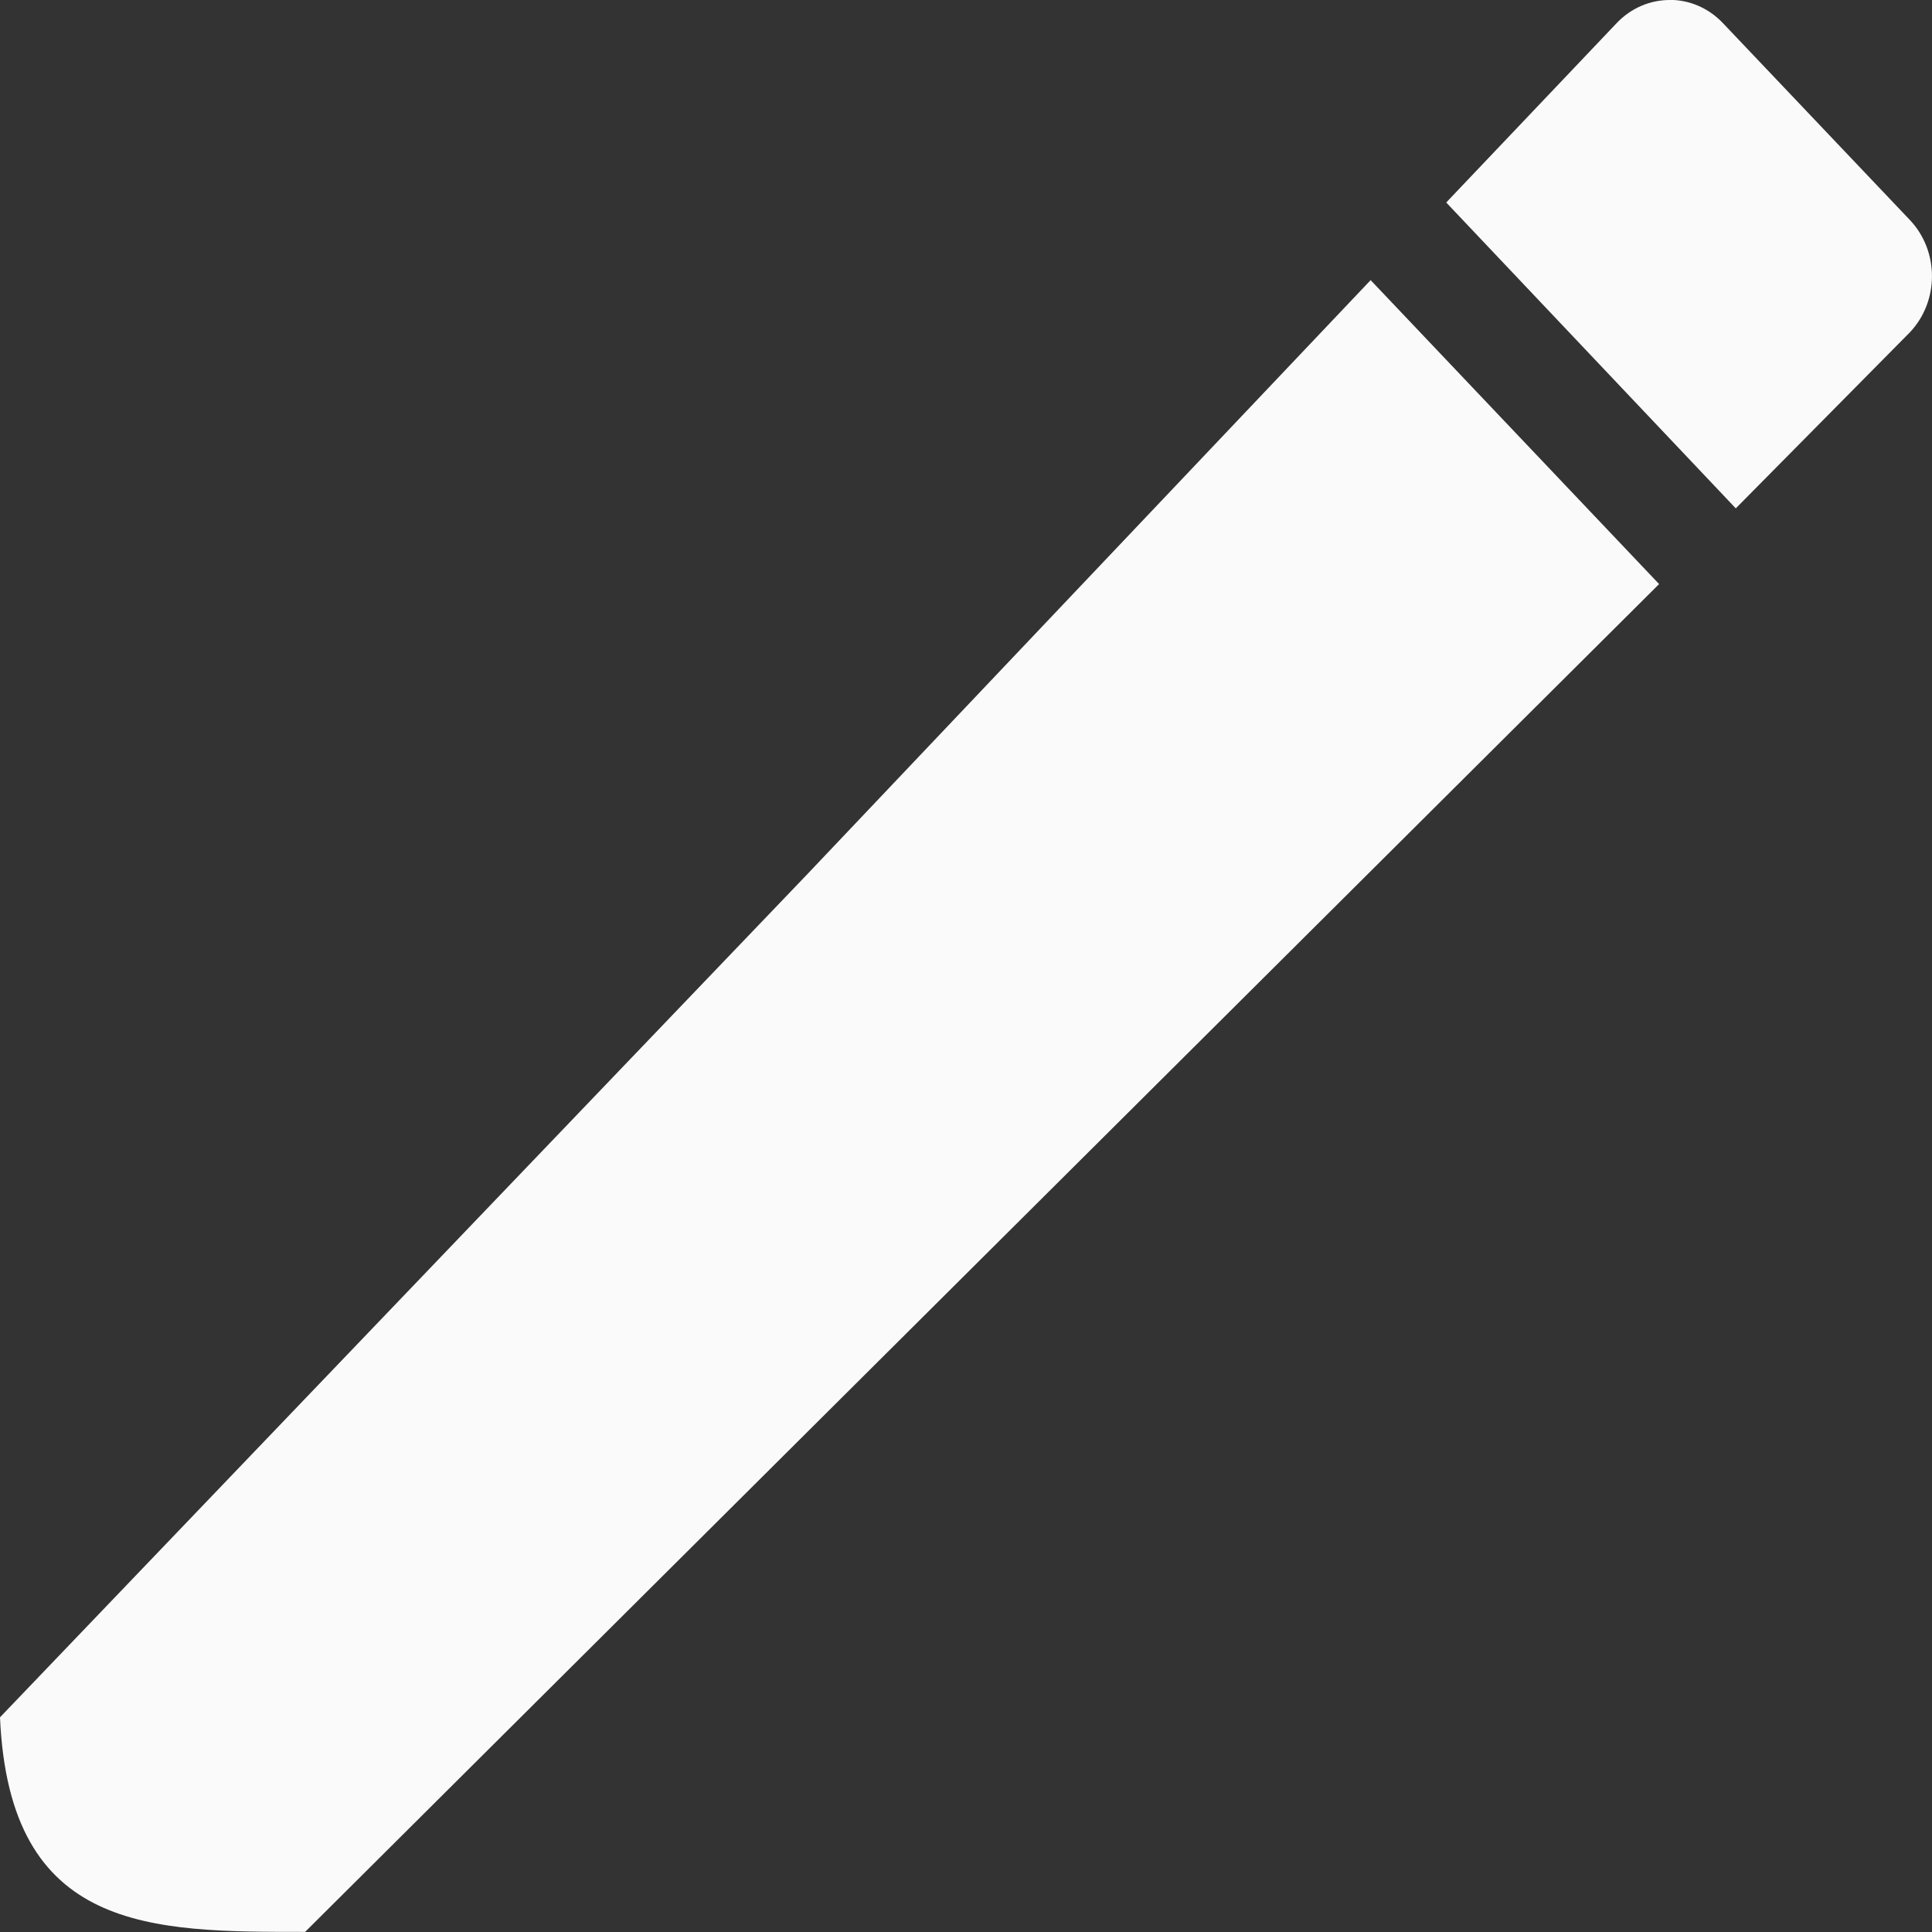 <svg height="16" width="16" xmlns="http://www.w3.org/2000/svg"><rect width="100%" height="100%" fill="#333333" stroke="none"/><path d="m13.828 0c-.16 0-.319.064-.441.193l-1.41 1.484 2.398 2.533 1.441-1.457c.245-.258.245-.674 0-.932l-1.547-1.629c-.122-.129-.282-.193-.441-.193zm-2.477 2.32-4.656 4.91-6.695 6.992c.078 1.784 1.251 1.777 2.527 1.777l11.213-11.162z" fill="#fafafa"/></svg>